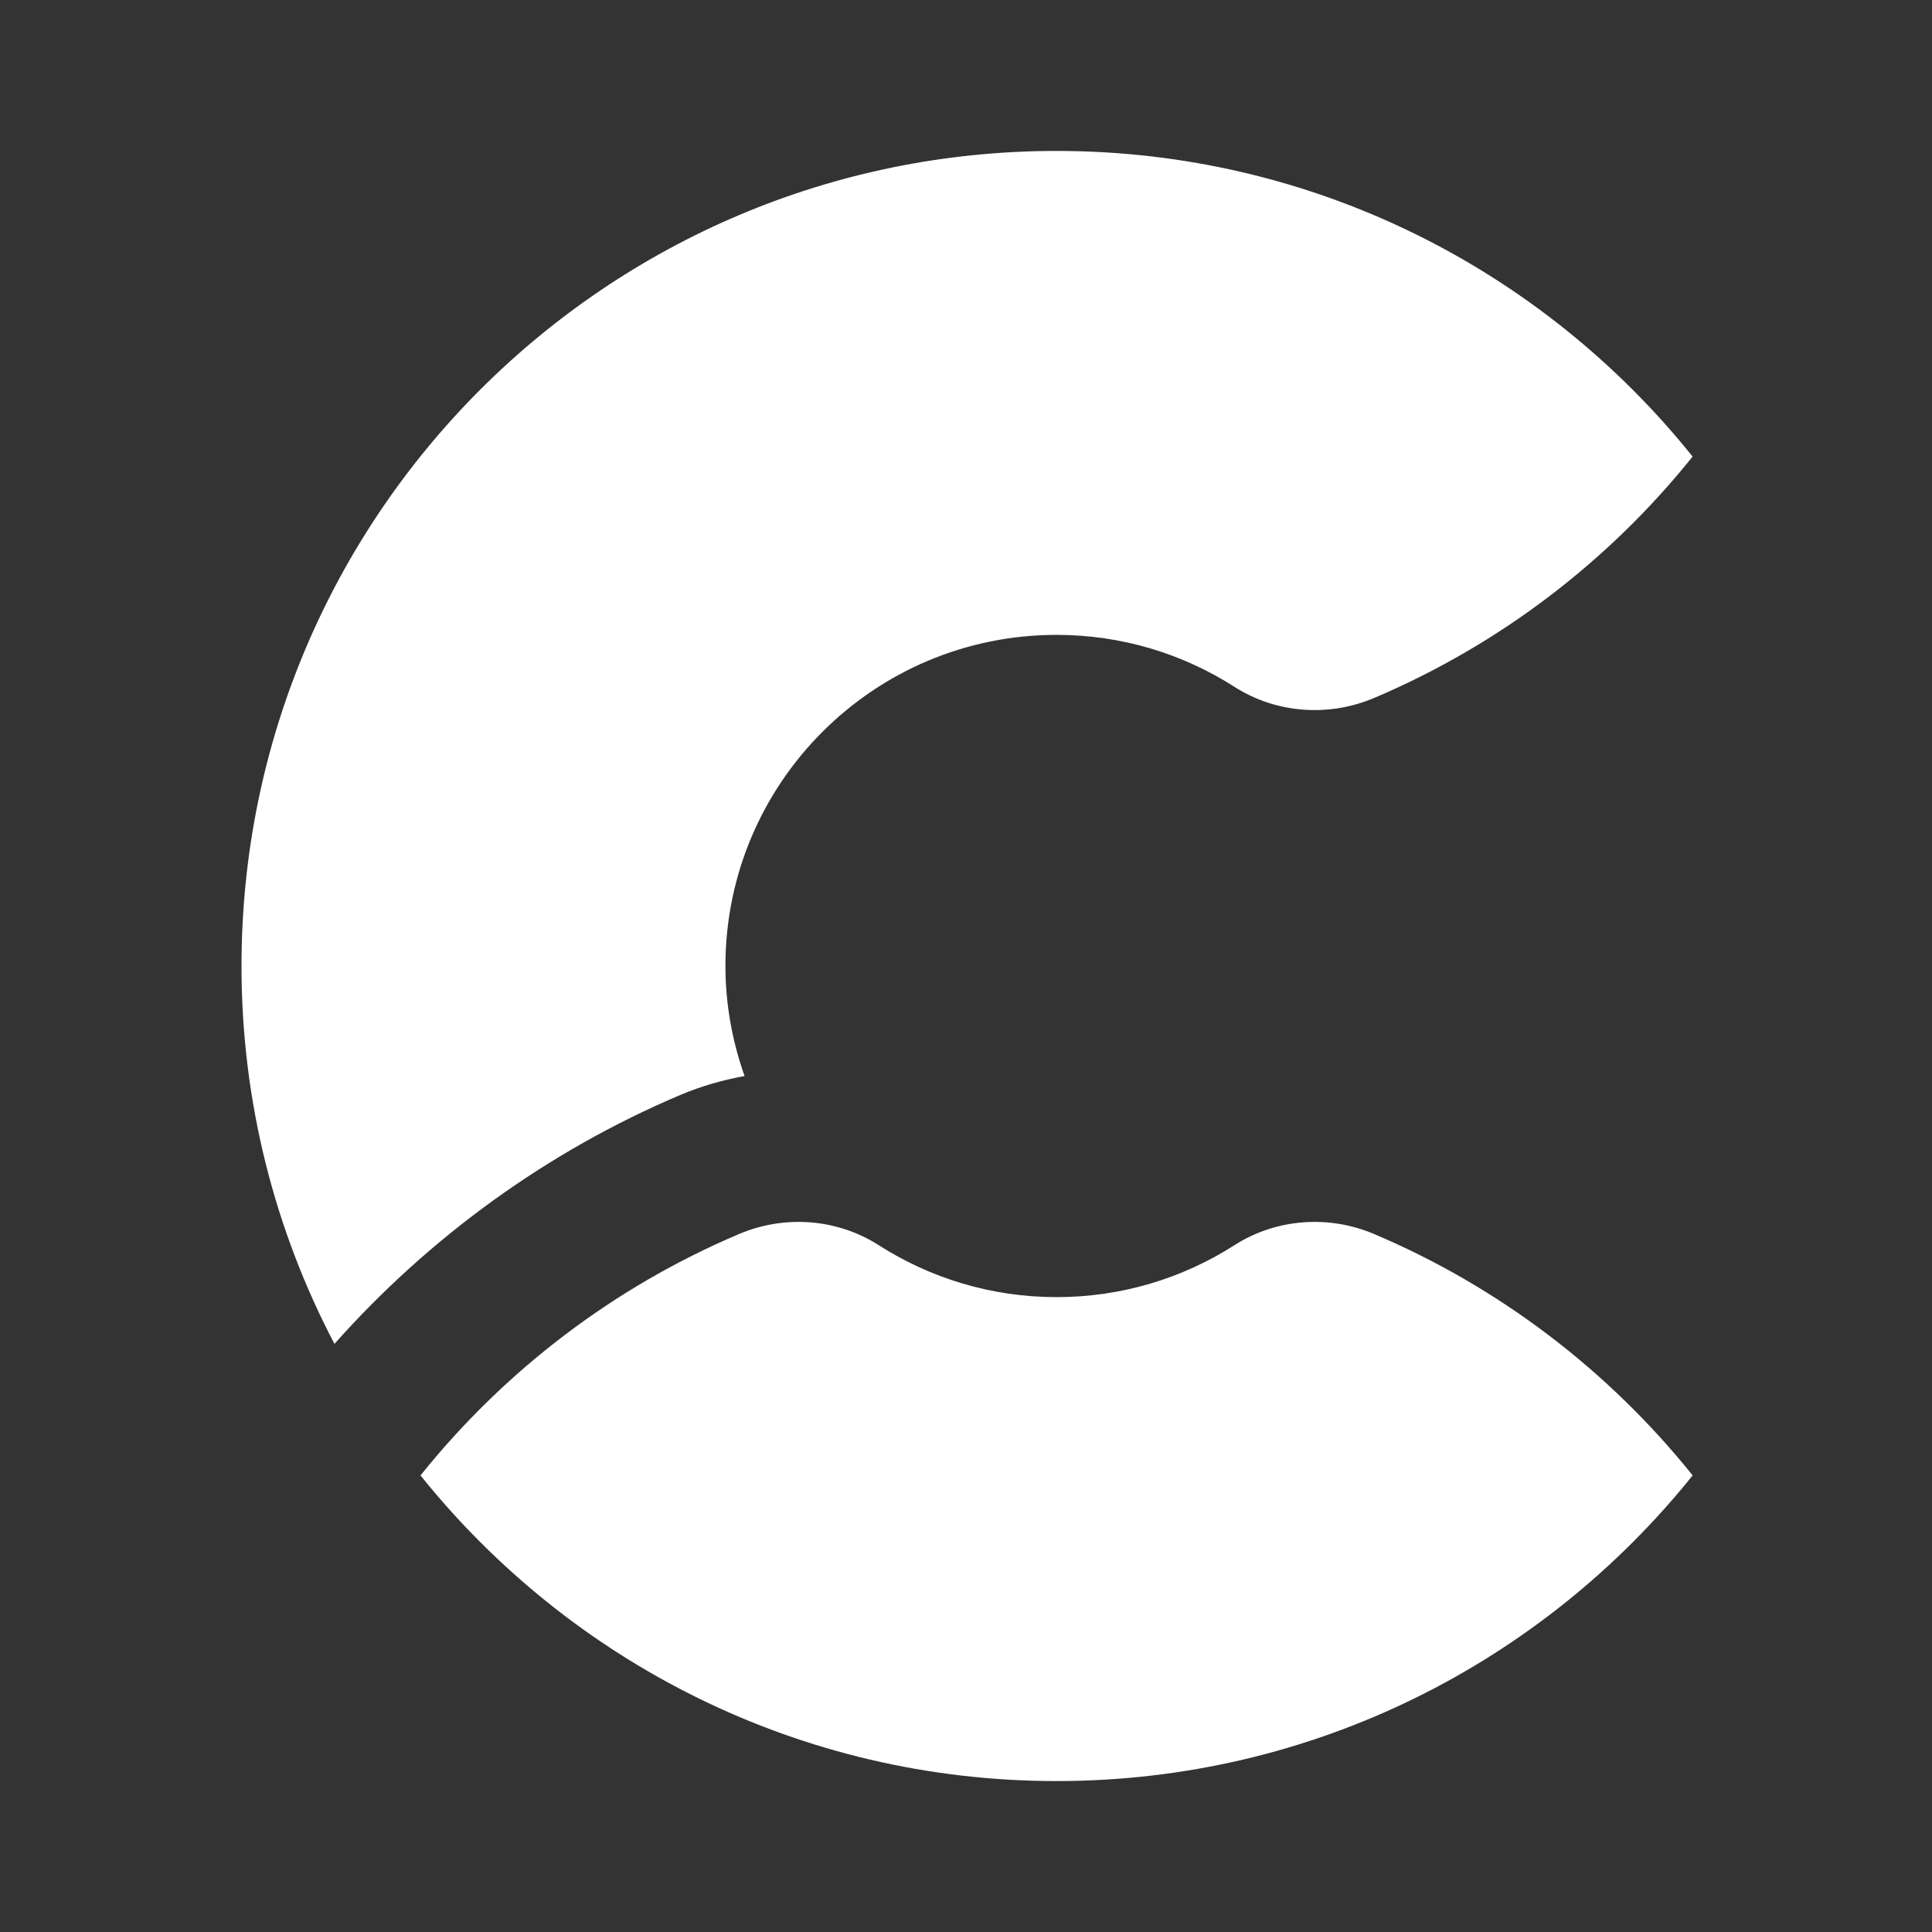 <?xml version="1.0" encoding="UTF-8"?>
<svg width="64px" height="64px" viewBox="0 0 64 64" version="1.1" xmlns="http://www.w3.org/2000/svg" xmlns:xlink="http://www.w3.org/1999/xlink">
    <rect x="0" y="0" width="64" height="64" fill="#333333" stroke="none"/>
    <!-- Generator: Sketch 55.1 (78136) - https://sketchapp.com -->
    <title>icon / product-logo / 64x64px / cloud / white</title>
    <desc>Created with Sketch.</desc>
    <g id="icon-/-product-logo-/-64x64px-/-cloud-/-white" stroke="none" stroke-width="1" fill="none" fill-rule="evenodd">
        <path d="M45.518,40.878 C44.01,40.239 42.272,40.366 40.893,41.248 C39.191,42.336 37.17,42.969 35,42.969 C32.83,42.969 30.81,42.336 29.108,41.248 C27.729,40.366 25.991,40.239 24.483,40.878 C20.332,42.637 16.712,45.406 13.93,48.875 C18.879,55.045 26.476,59 35,59 C43.525,59 51.122,55.045 56.071,48.875 C53.289,45.406 49.668,42.637 45.518,40.878" id="Fill-1" fill="#FFFFFF"></path>
        <path d="M22.531,36.274 C23.222,35.982 23.936,35.777 24.665,35.645 C24.261,34.503 24.031,33.28 24.031,32 C24.031,25.942 28.942,21.031 35,21.031 C37.17,21.031 39.19,21.663 40.892,22.752 C42.271,23.634 44.01,23.76 45.517,23.122 C49.668,21.362 53.288,18.594 56.07,15.125 C51.121,8.954 43.524,5 35,5 C20.088,5 8,17.088 8,32 C8,36.519 9.116,40.775 11.079,44.518 C14.238,40.963 18.164,38.125 22.531,36.274" id="Fill-4" fill="#FFFFFF"></path>
    </g>
</svg>